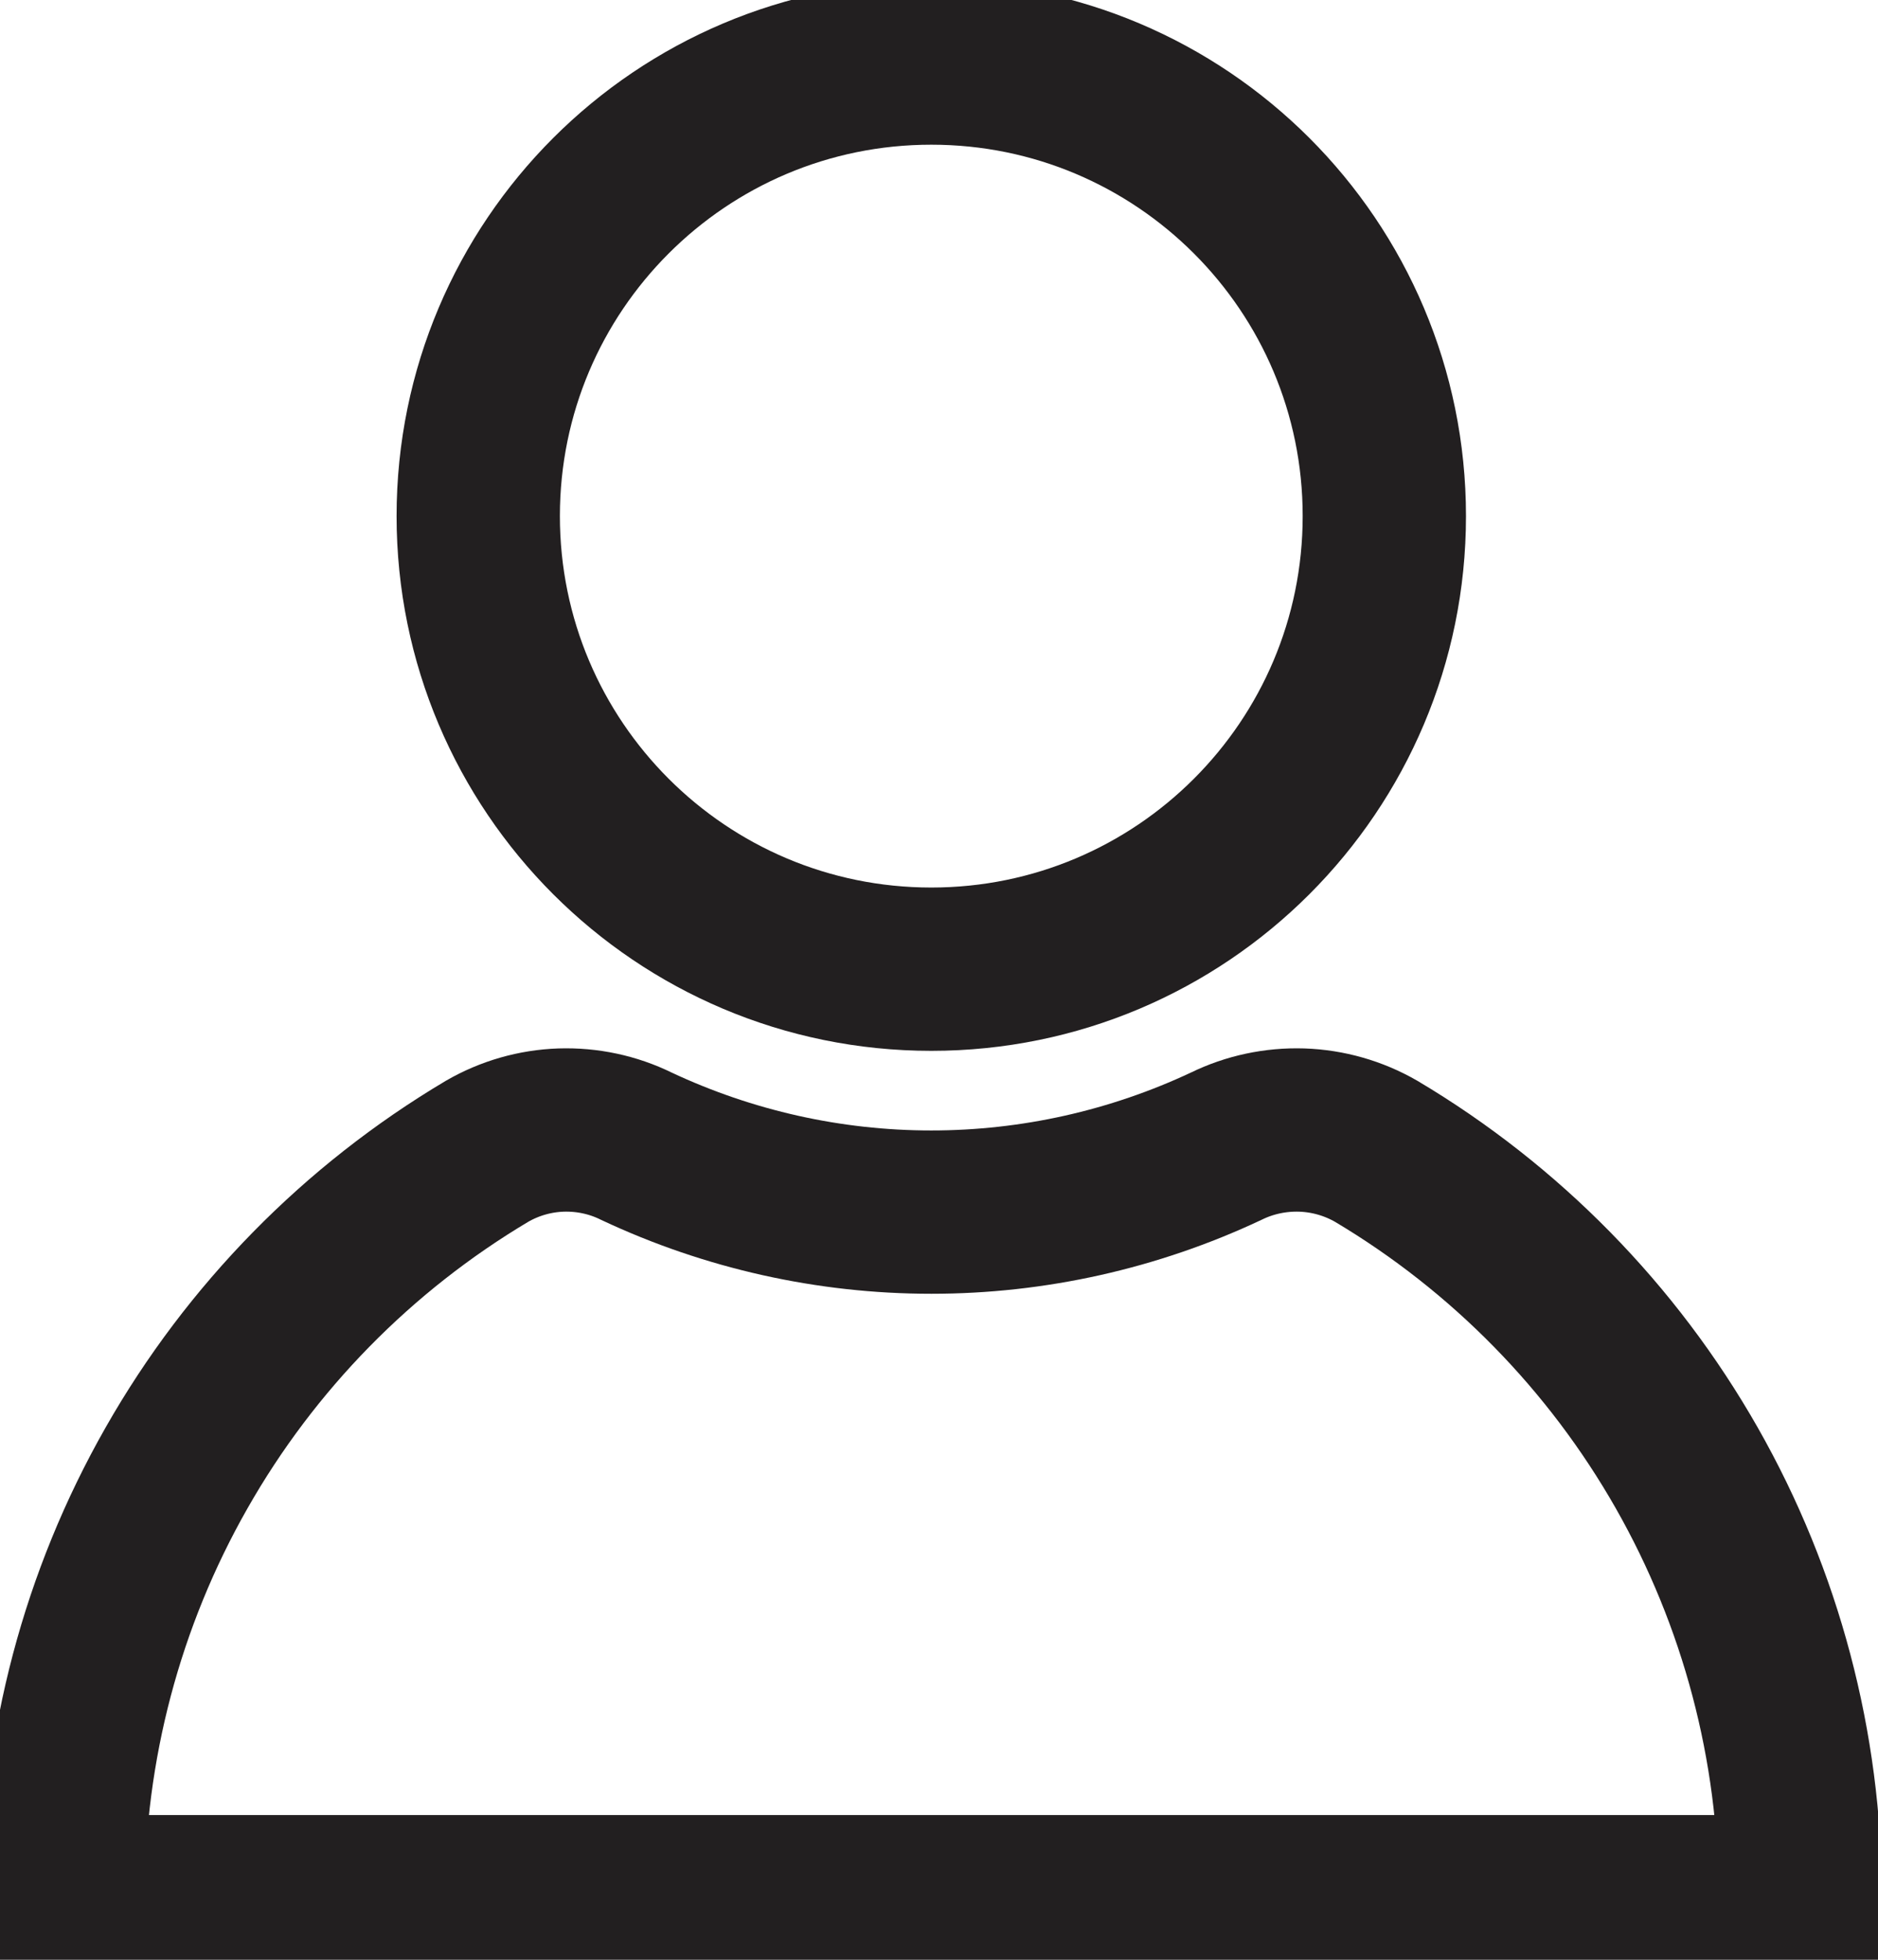 <svg width="23" height="24" viewBox="0 0 23 24" fill="none" xmlns="http://www.w3.org/2000/svg">
<path d="M11.406 11.869C14.47 11.869 16.954 9.385 16.954 6.32C16.954 3.256 14.47 0.772 11.406 0.772C8.341 0.772 5.857 3.256 5.857 6.32C5.857 9.385 8.341 11.869 11.406 11.869Z" stroke="#221F20" stroke-width="2" stroke-miterlimit="10" stroke-linecap="round"/>
<path d="M0.772 23.228H22.048C22.047 21.387 21.568 19.577 20.658 17.977C19.747 16.376 18.436 15.04 16.854 14.099C16.576 13.939 16.264 13.85 15.943 13.839C15.623 13.829 15.305 13.896 15.017 14.037C13.887 14.568 12.654 14.844 11.406 14.844C10.157 14.844 8.924 14.568 7.794 14.037C7.508 13.896 7.191 13.829 6.872 13.839C6.553 13.85 6.242 13.939 5.965 14.099C4.383 15.04 3.072 16.376 2.162 17.977C1.251 19.577 0.772 21.387 0.772 23.228Z" stroke="#221F20" stroke-width="2" stroke-miterlimit="10" stroke-linecap="round"/>
</svg>
